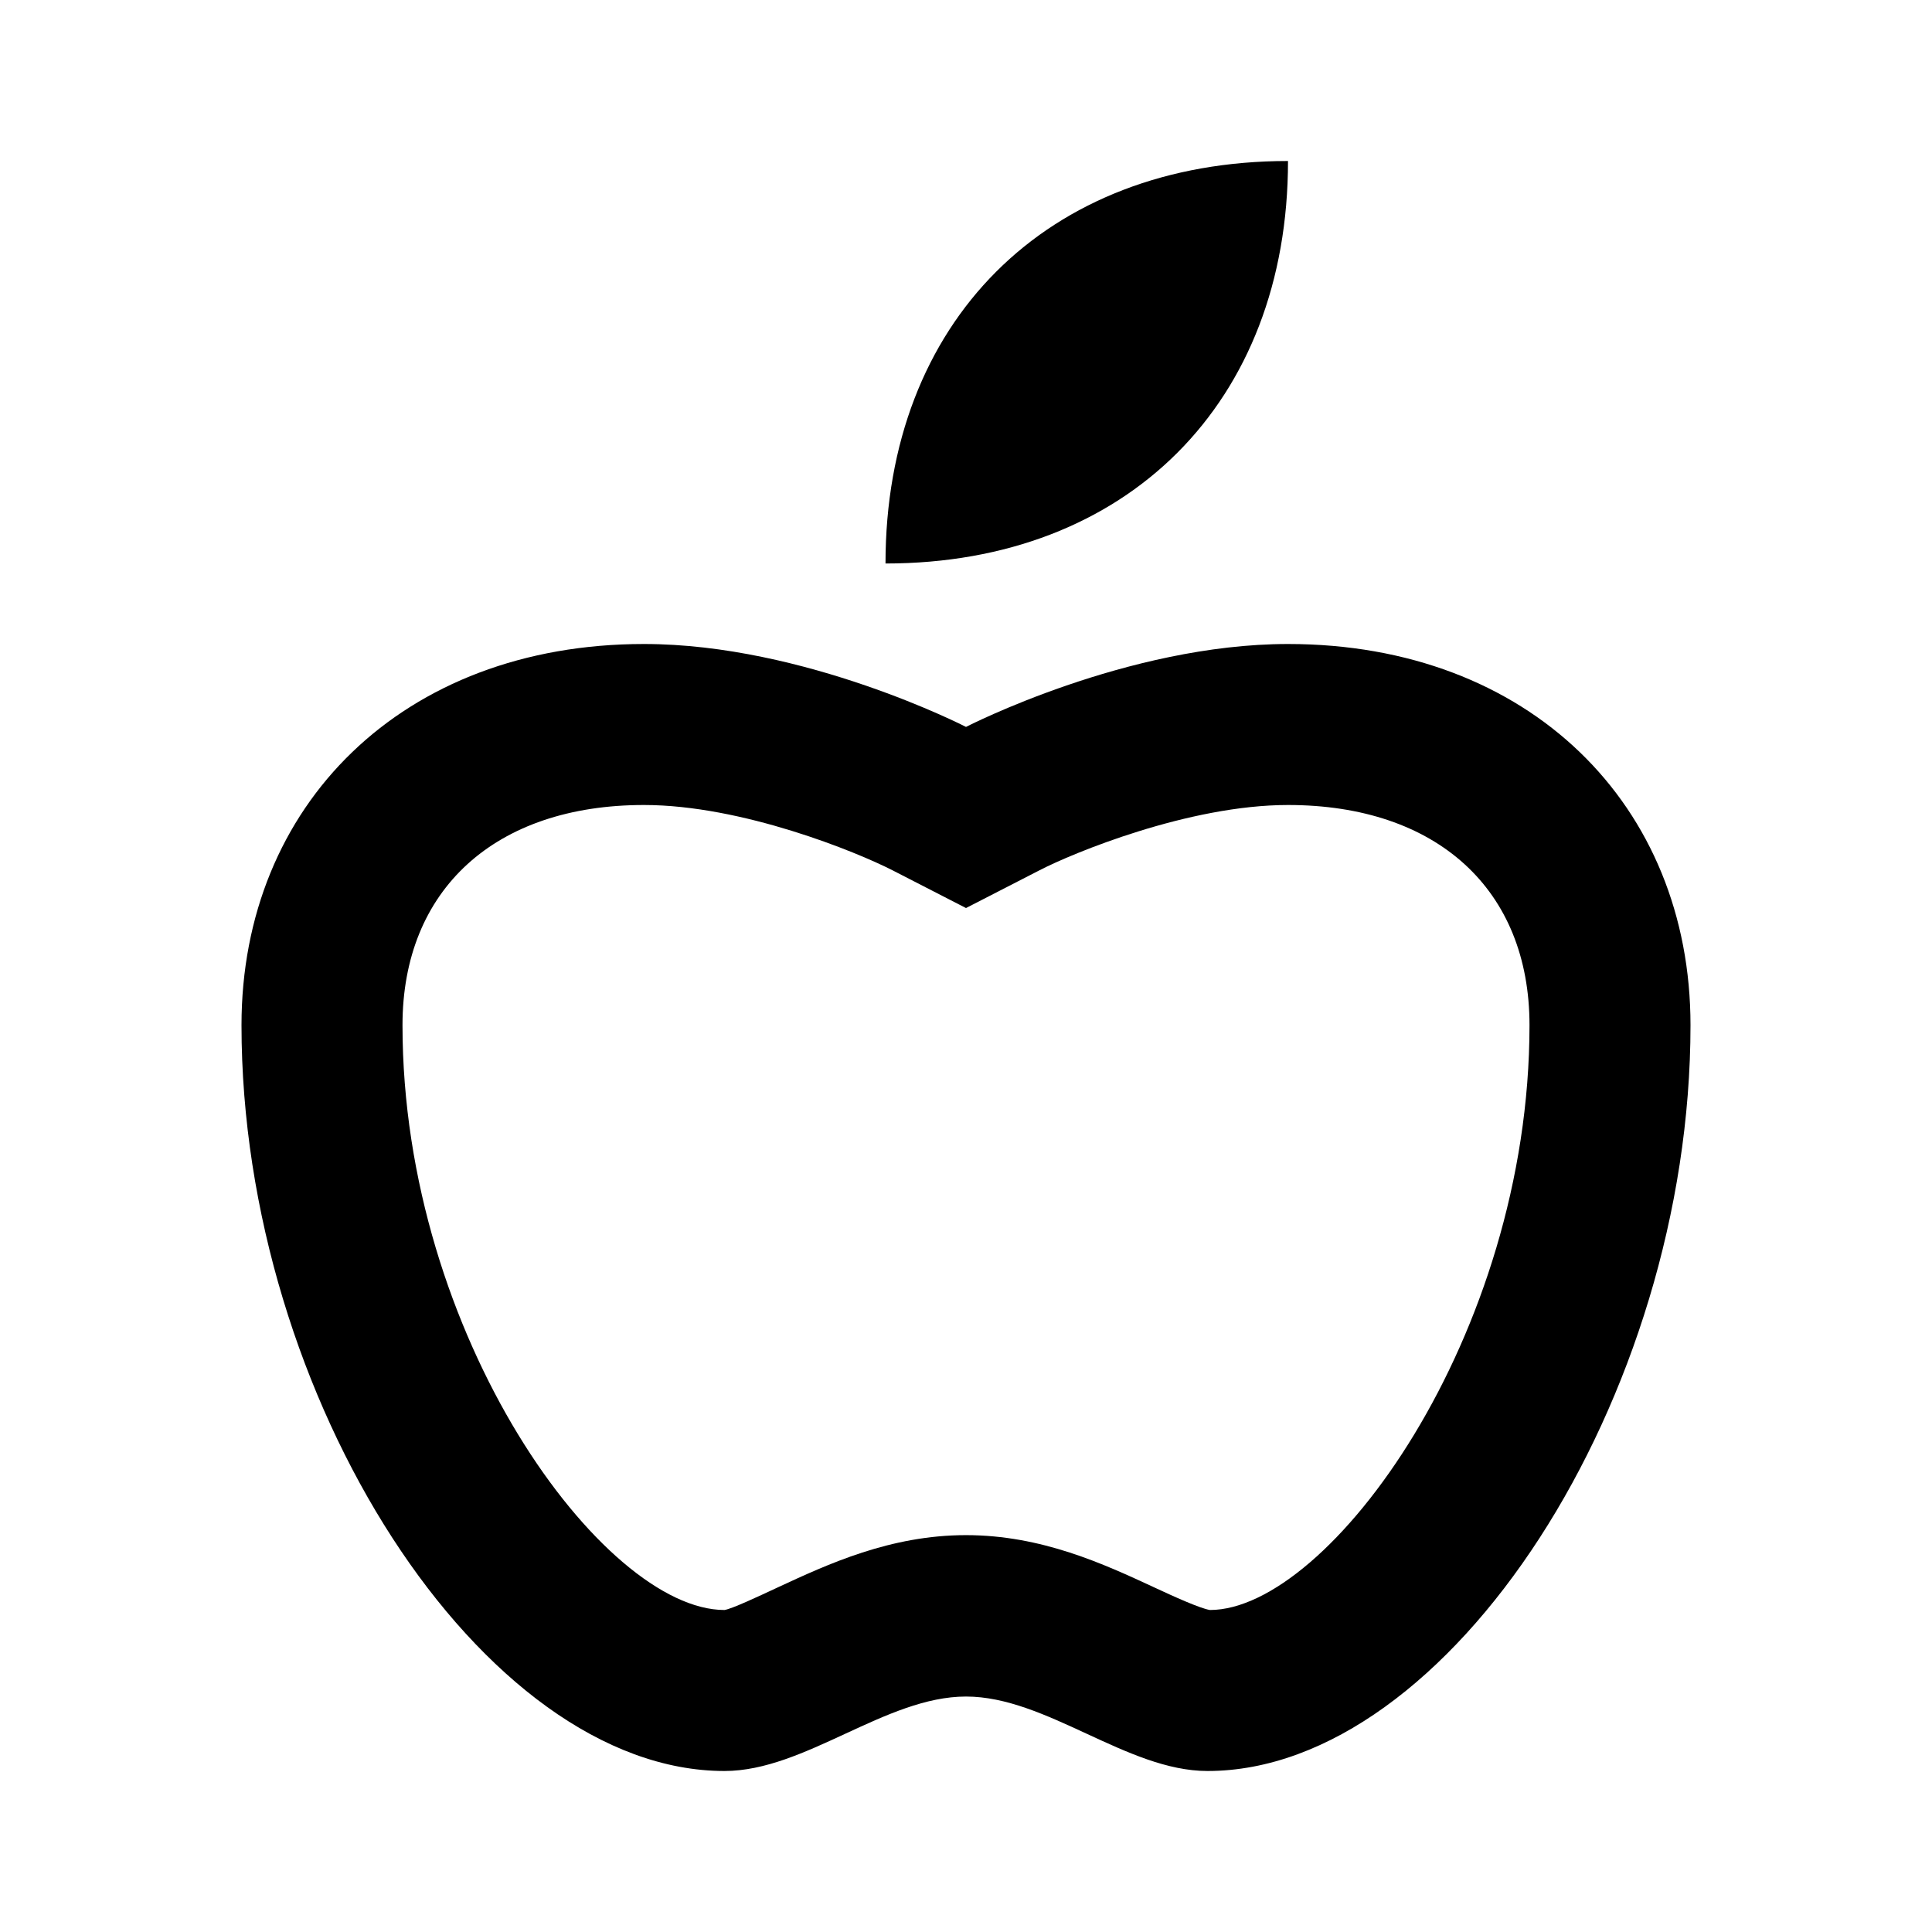 <?xml version="1.0" encoding="utf-8"?>
<!-- Generator: Adobe Illustrator 23.0.3, SVG Export Plug-In . SVG Version: 6.00 Build 0)  -->
<svg version="1.1" xmlns="http://www.w3.org/2000/svg" xmlns:xlink="http://www.w3.org/1999/xlink" x="0px" y="0px"
	 viewBox="0 0 48 48" style="enable-background:new 0 0 48 48;" xml:space="preserve">
<style type="text/css">
	.st0{display:none;}
	.st1{display:inline;}
</style>
<g id="Layer_1">
	<path d="M32,4c-6,0-10,4-10,10C28,14,32,10,32,4z"/>
</g>
<g id="Layer_3" class="st0">
</g>
<g id="Icon">
	<path d="M32,20c3.7,0,6,2.1,6,5.47C38,33.21,33.01,40,30.06,40c-0.25-0.04-0.93-0.35-1.38-0.56c-1.25-0.58-2.8-1.3-4.68-1.3
		s-3.43,0.72-4.68,1.3C18.87,39.65,18.19,39.97,18,40c-3.01,0-8-6.79-8-14.53C10,22.1,12.3,20,16,20c2.44,0,5.29,1.17,6.17,1.62
		L24,22.56l1.83-0.94C26.64,21.2,29.53,20,32,20 M32,16c-4,0-8,2.06-8,2.06S20,16,16,16c-6,0-10,4.01-10,9.47C6,34.74,12,44,18,44
		c2,0,4-1.85,6-1.85S28,44,30,44c6,0,12-9.26,12-18.53C42,20.01,38,16,32,16L32,16z"/>
</g>
</svg>
